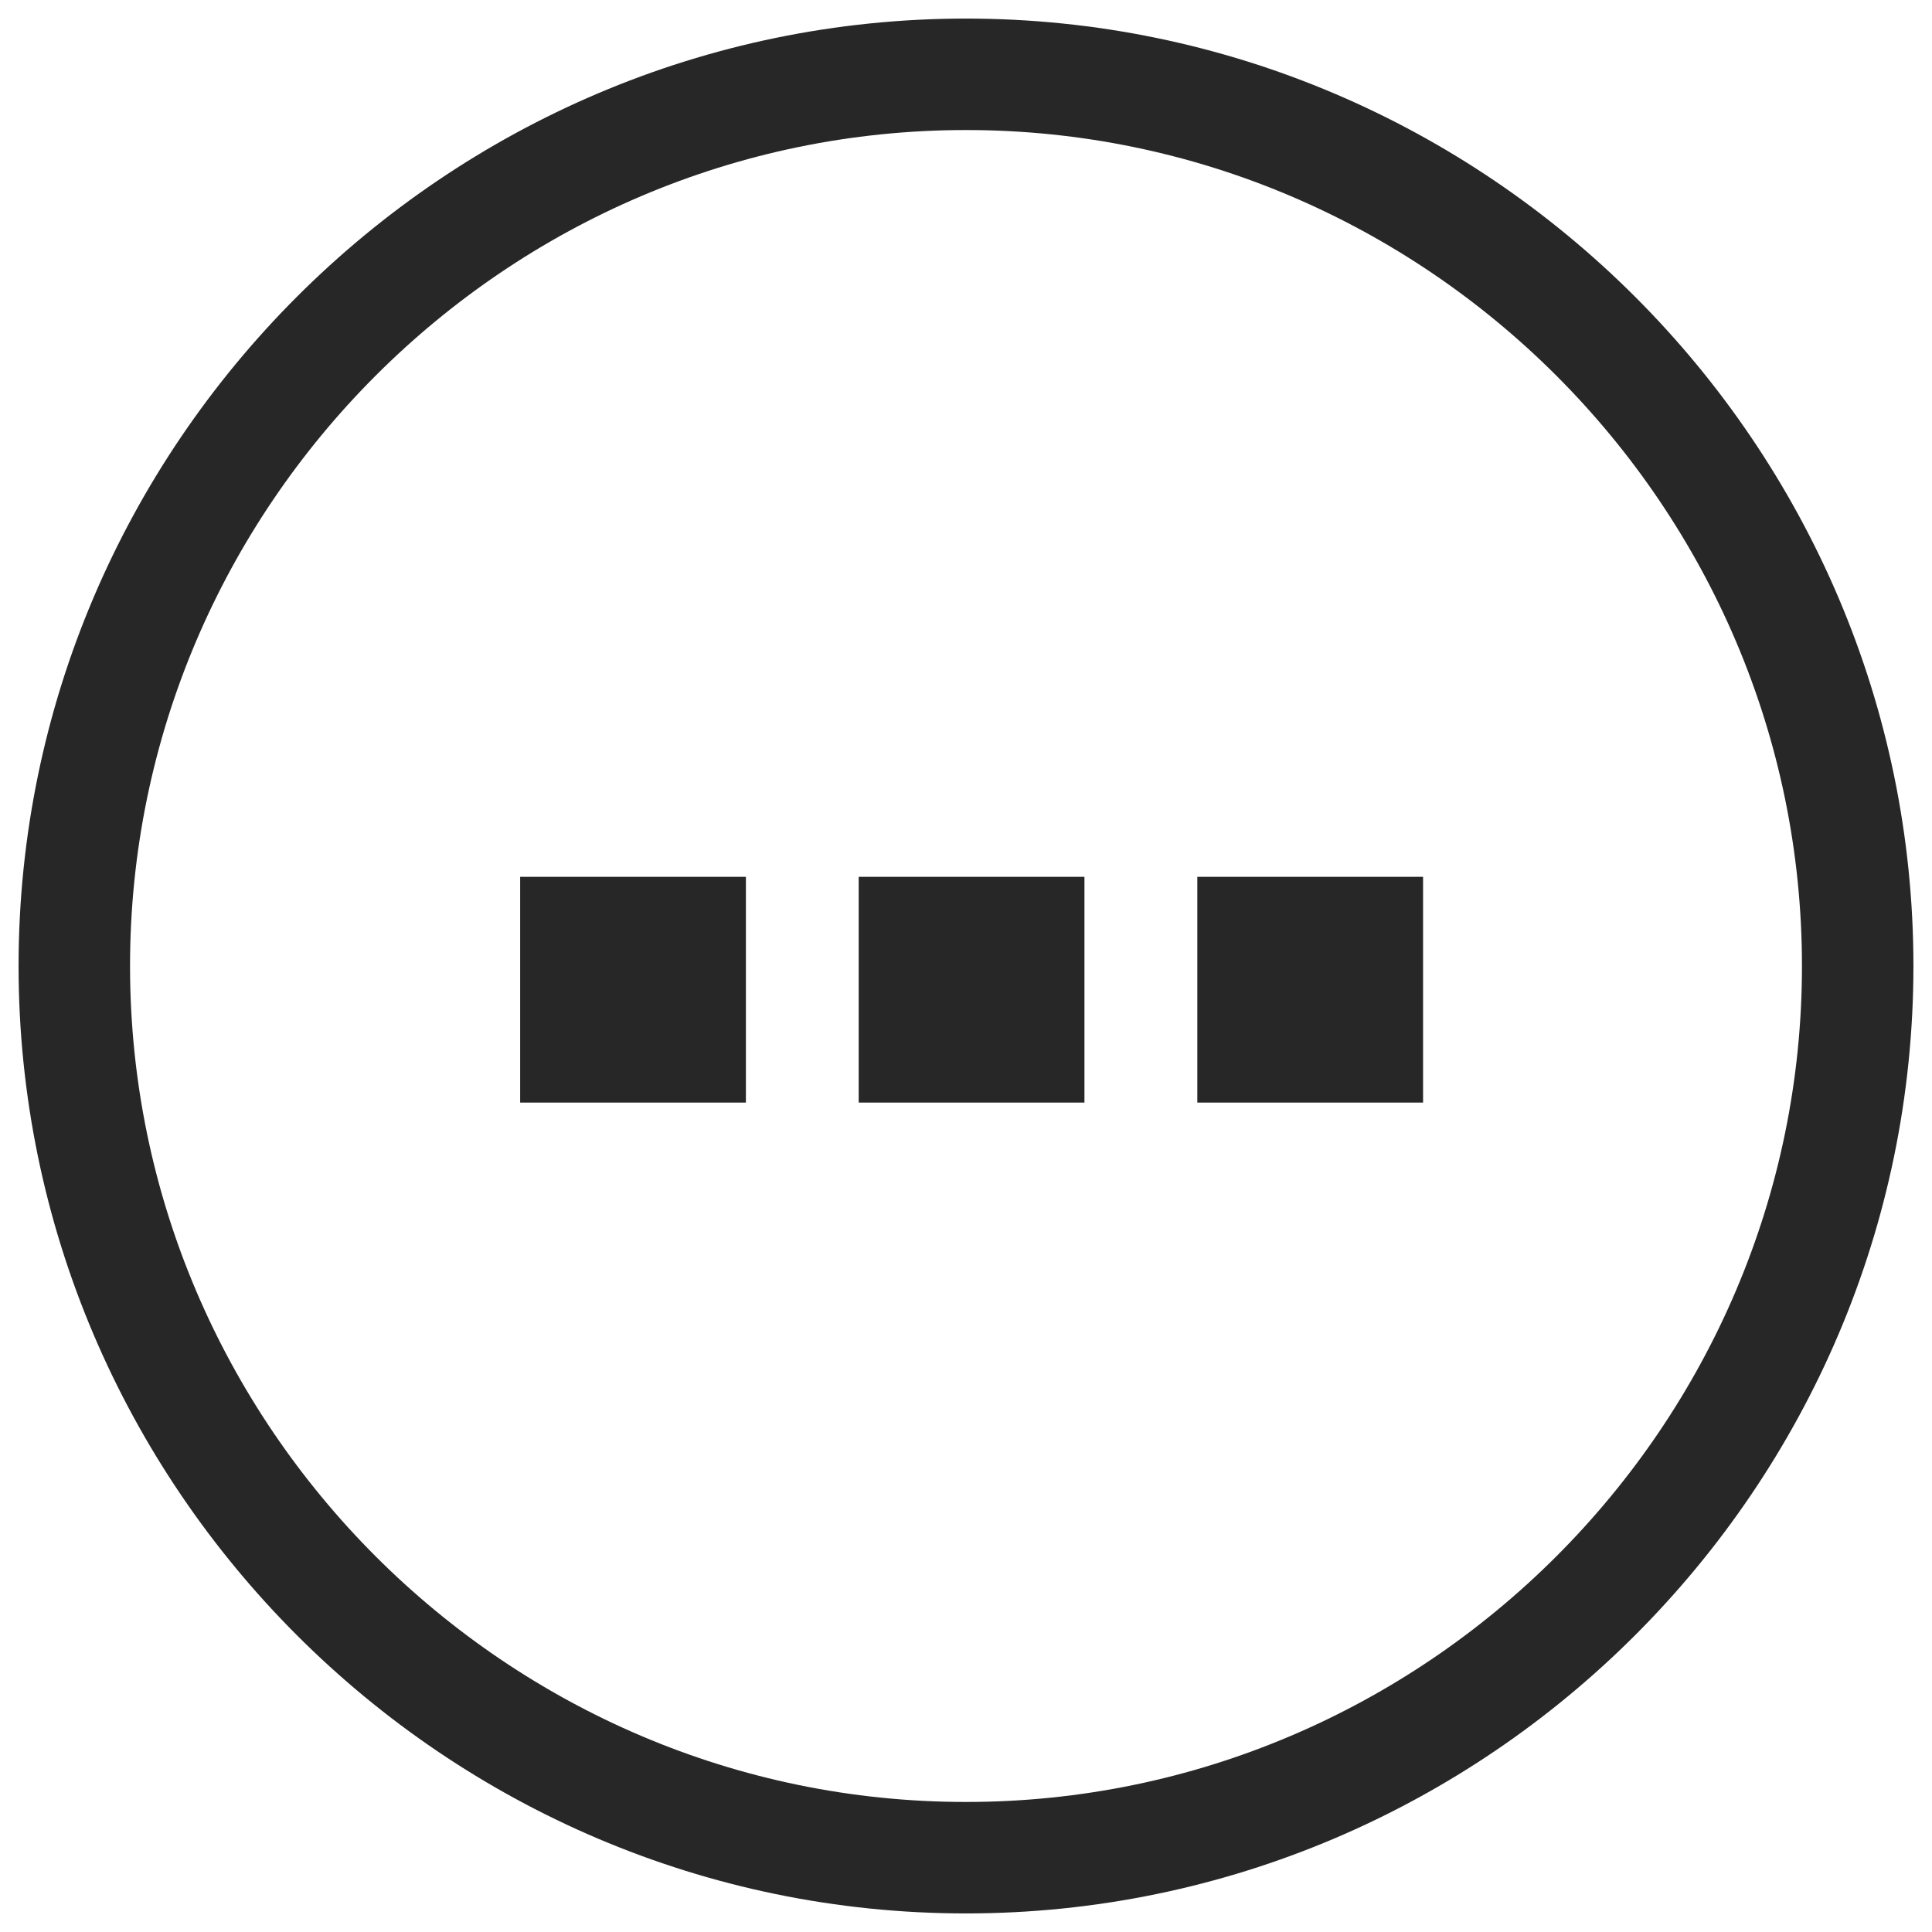 <svg width="26" height="26" viewBox="0 0 26 26" fill="none" xmlns="http://www.w3.org/2000/svg">
<path d="M13 25C19.6 25 25 19.6 25 13C25 6.4 19.6 1 13 1C6.4 1 1 6.4 1 13C1 19.6 6.4 25 13 25Z" stroke="#272727" stroke-width="1.5" stroke-linecap="round" stroke-linejoin="round"/>
<rect x="7" y="11.8" width="3.038" height="3.038" fill="#272727"/>
<rect x="11.556" y="11.8" width="3.038" height="3.038" fill="#272727"/>
<rect x="16.113" y="11.8" width="3.038" height="3.038" fill="#272727"/>
</svg>
